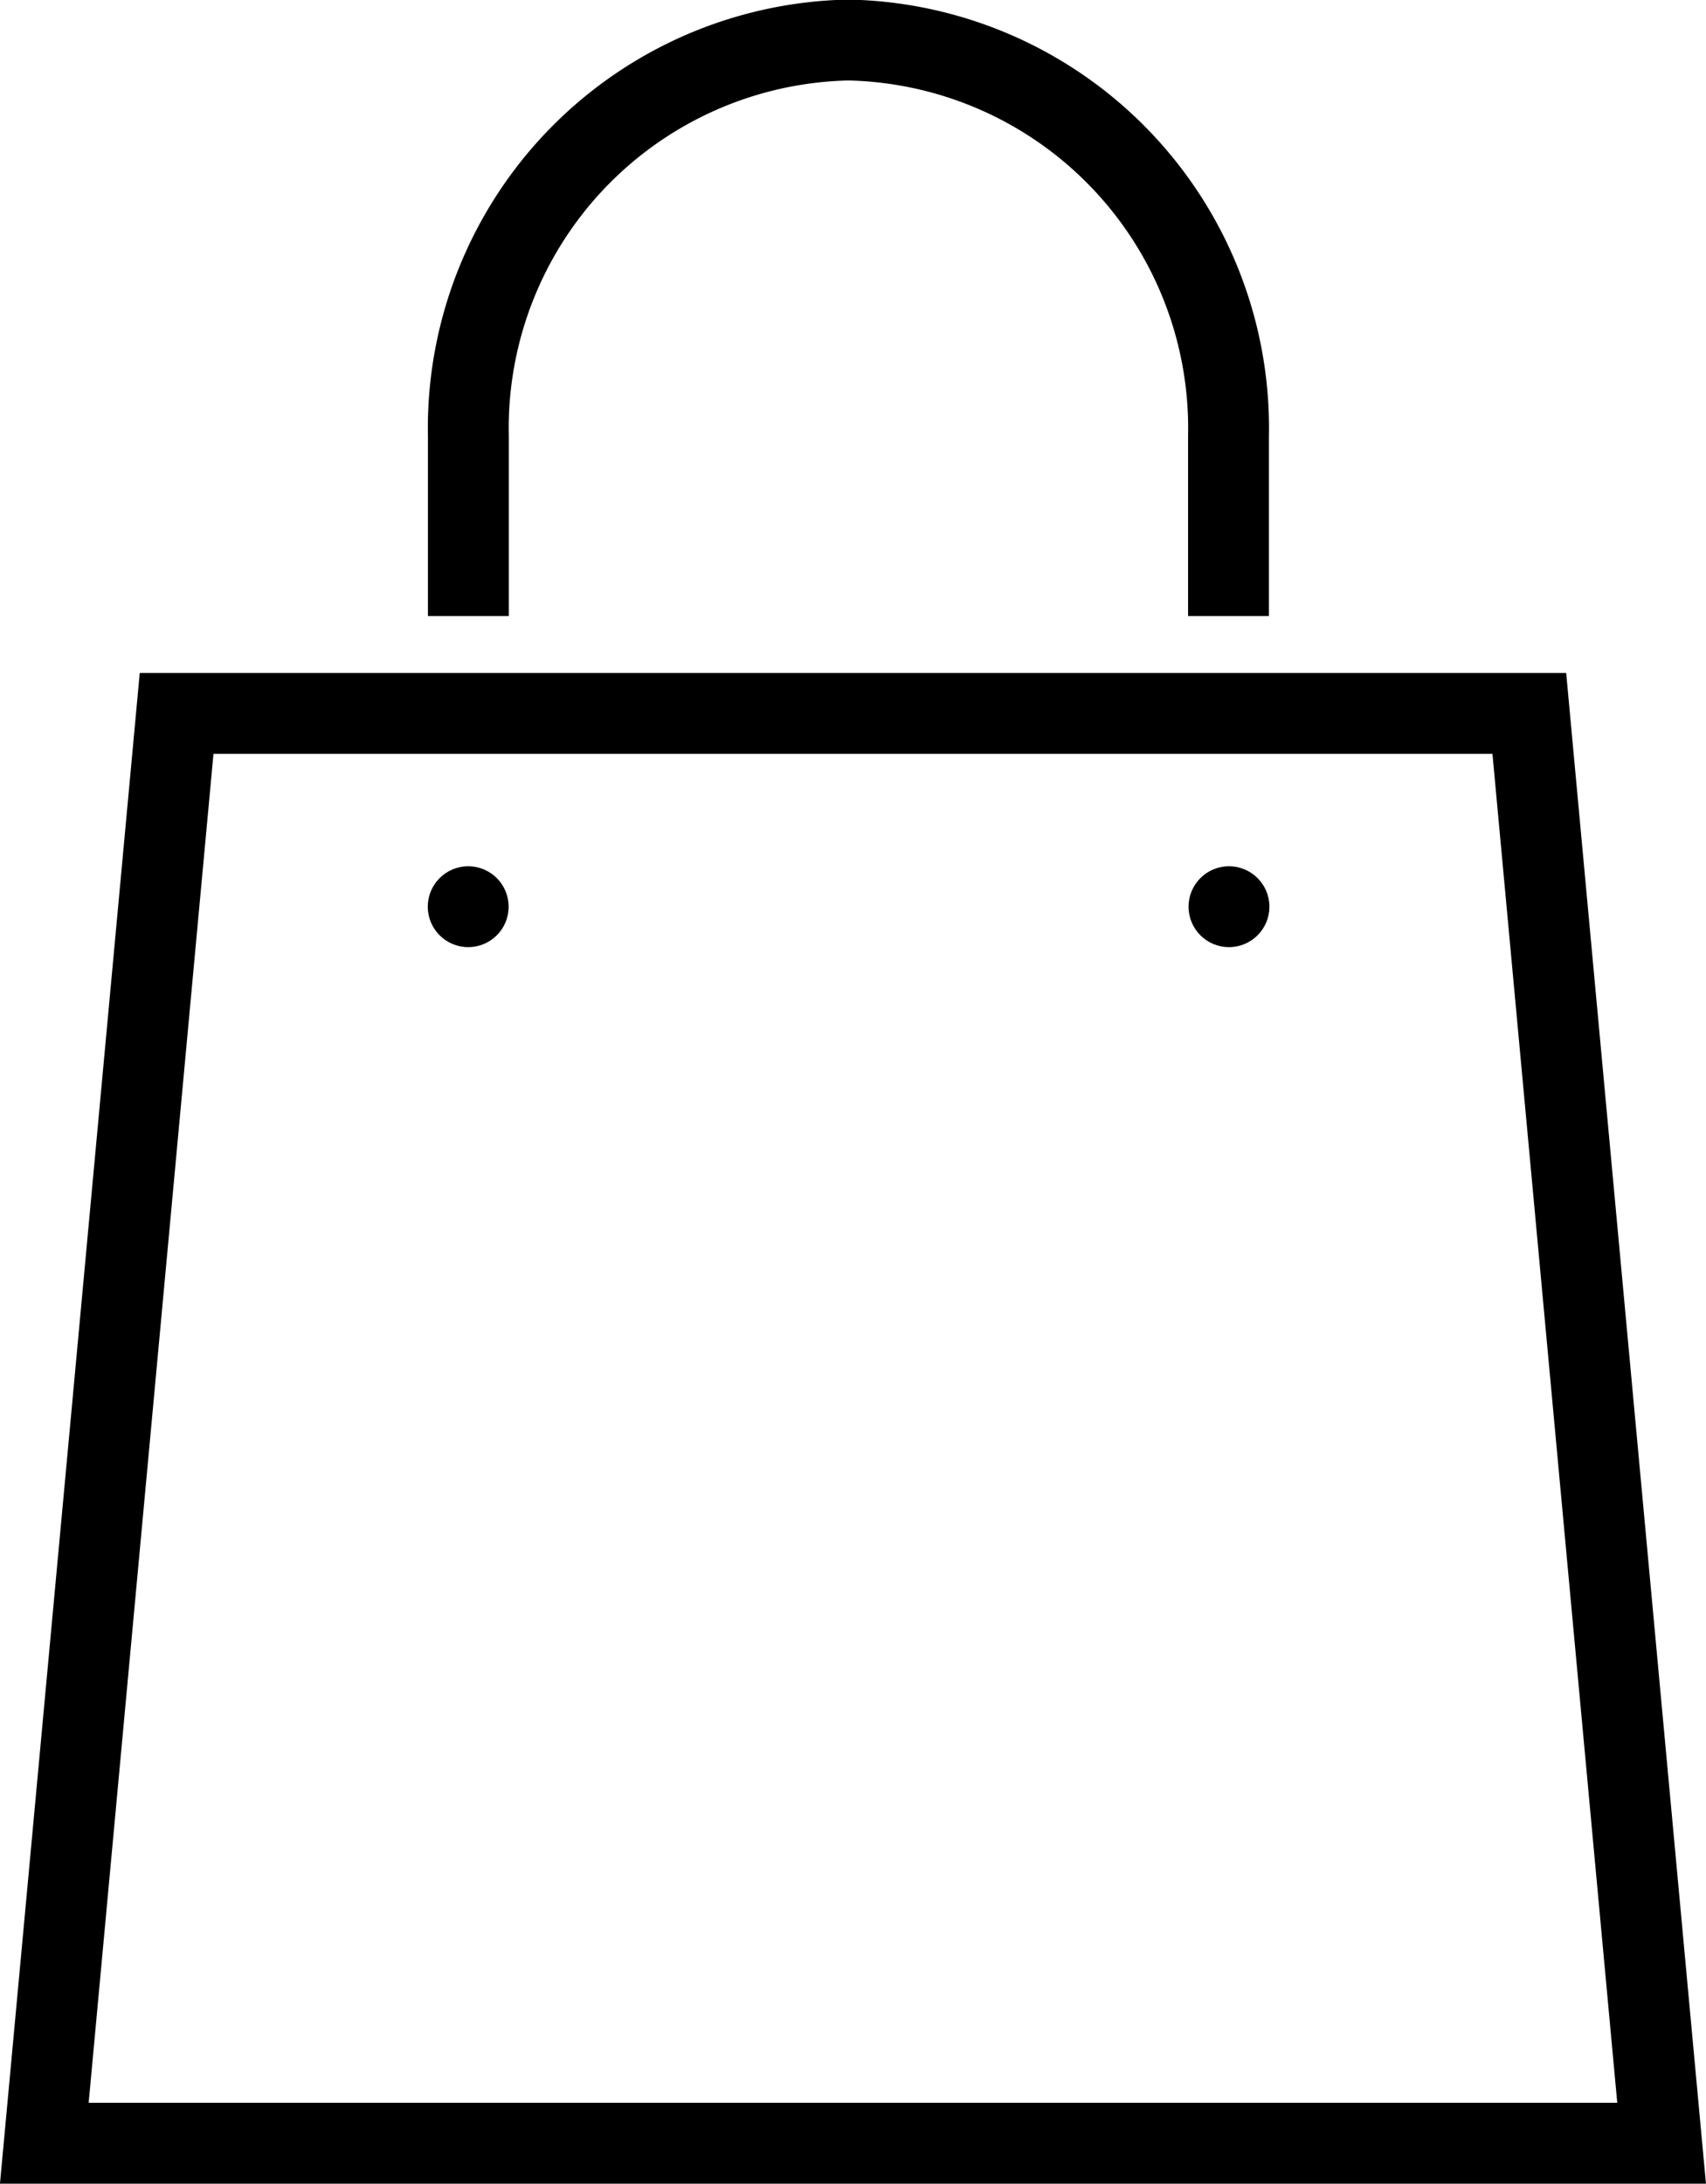 <svg xmlns="http://www.w3.org/2000/svg" width="21.097" height="27" viewBox="0 0 21.097 27">
  <g id="Bag_icon" data-name="Bag icon" transform="translate(-3657.801 -792.634)">
    <path id="Path_12" data-name="Path 12" d="M3663.593,800.751v-2.222a4.8,4.8,0,0,1,4.7-4.9h0a4.8,4.8,0,0,1,4.7,4.9v2.222" transform="translate(0 -0.5)" fill="none" stroke="#000" stroke-width="1"/>
    <path id="Path_13" data-name="Path 13" d="M3678.349,819.134h-20l1.636-17.679h16.728Z" transform="translate(0)" fill="none" stroke="#000" stroke-width="1"/>
    <circle id="Ellipse_2" data-name="Ellipse 2" cx="0.5" cy="0.5" r="0.5" transform="translate(3663.091 803.345)"/>
    <circle id="Ellipse_3" data-name="Ellipse 3" cx="0.5" cy="0.5" r="0.5" transform="translate(3672.499 803.345)"/>
  </g>
</svg>
